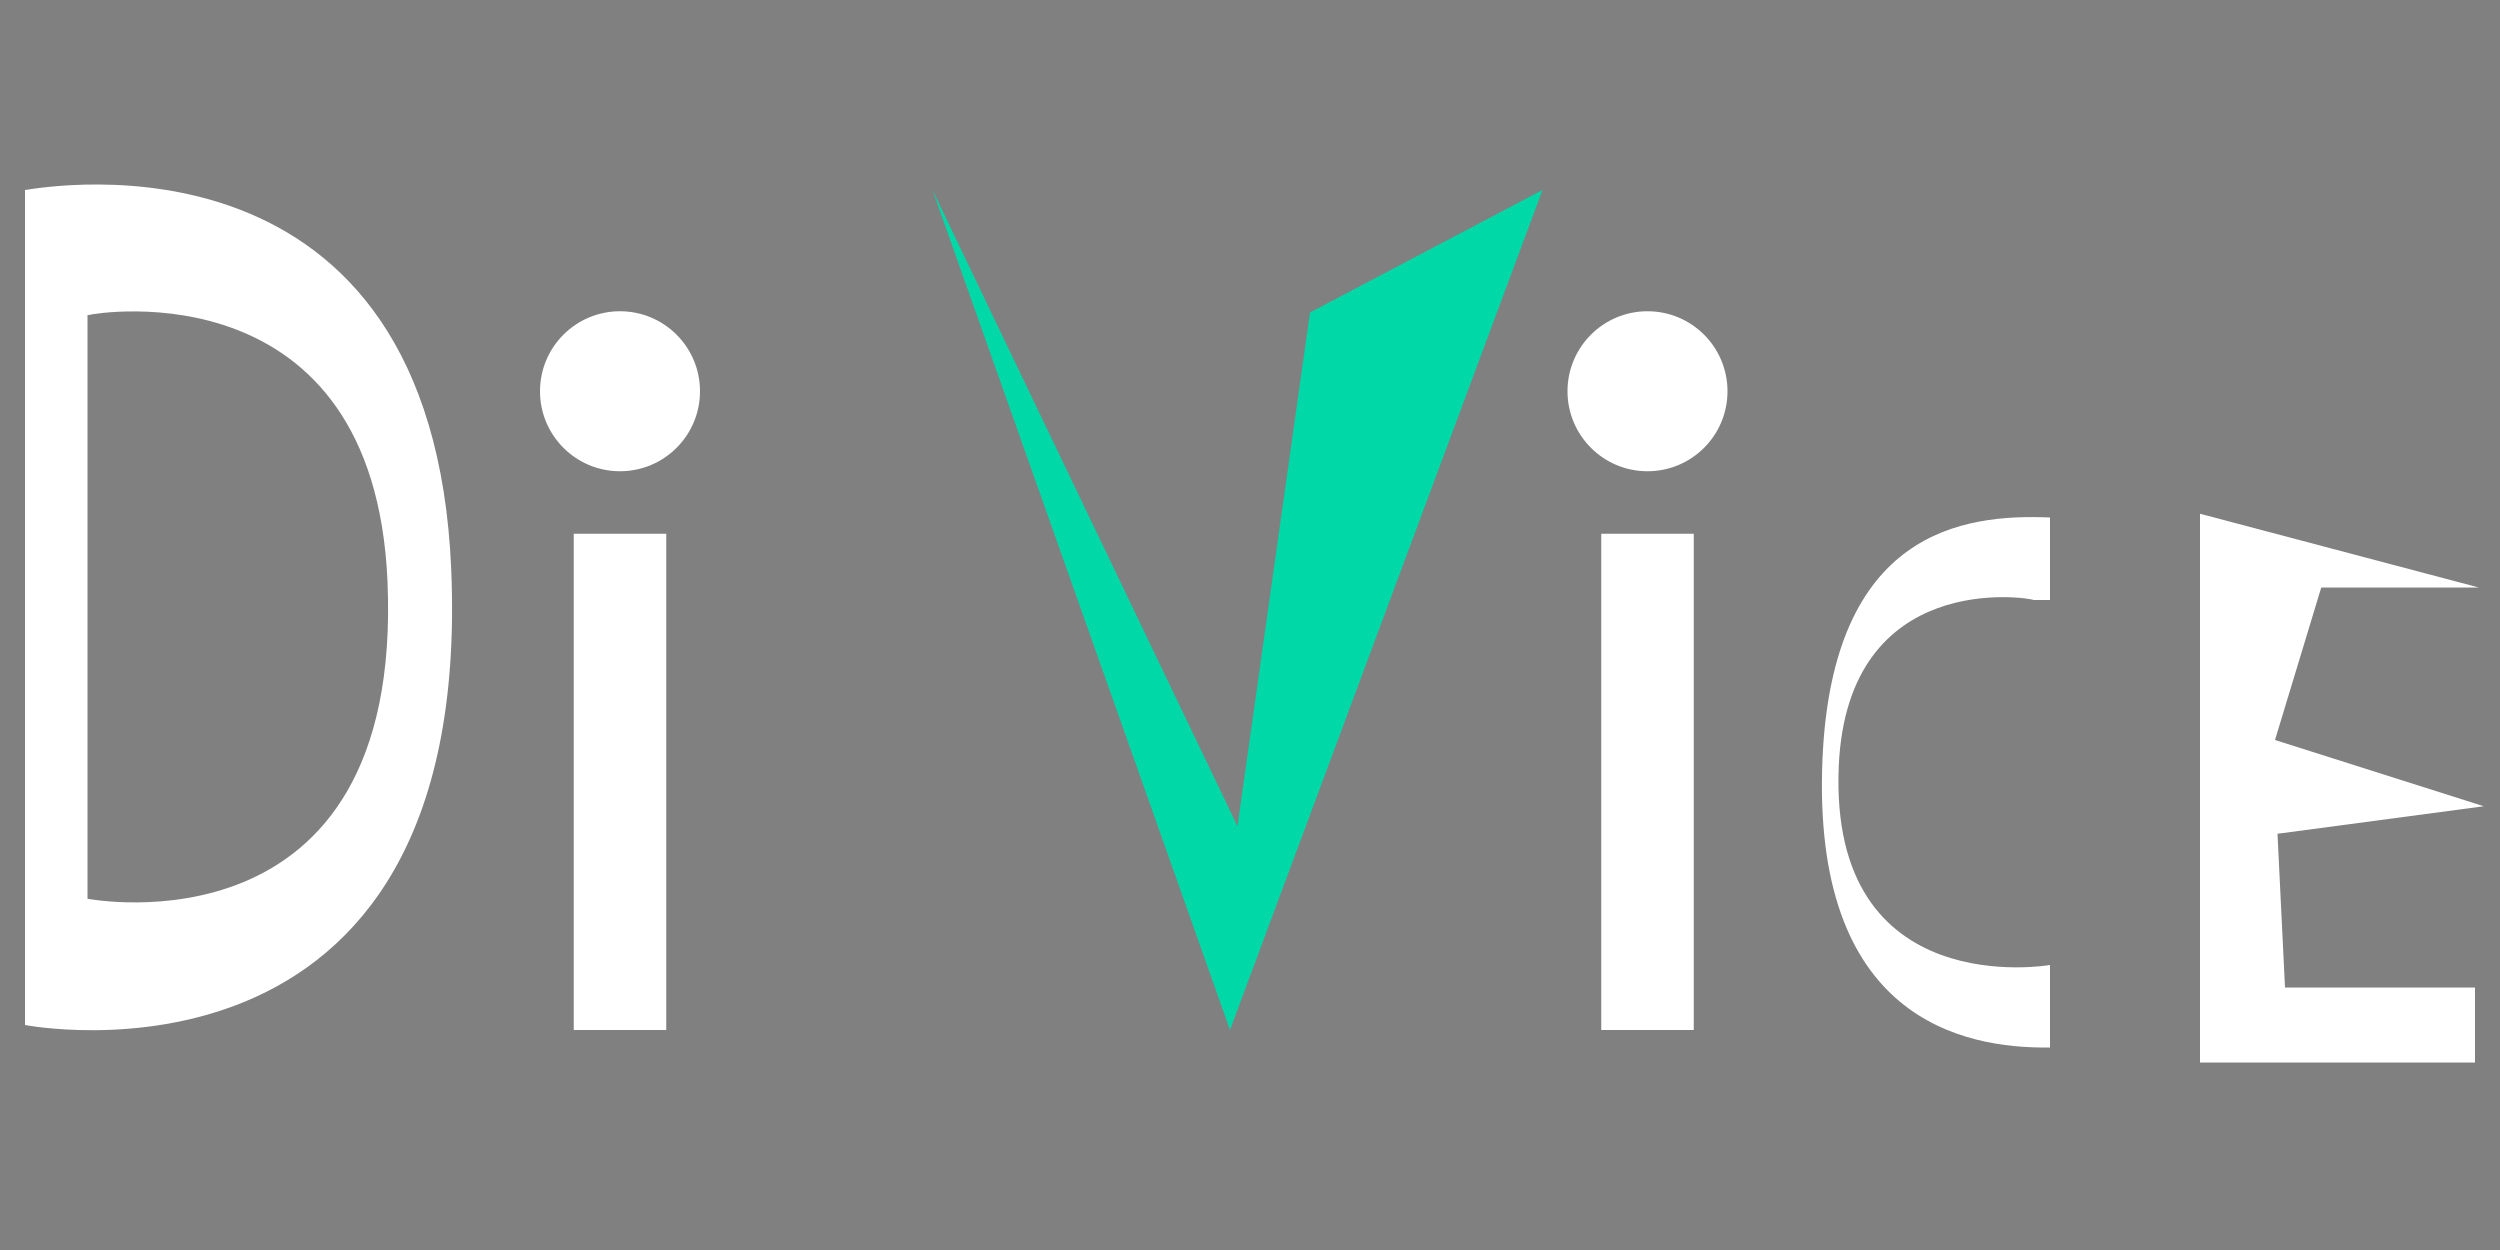<?xml version="1.0" encoding="utf-8"?>
<!-- Generator: Adobe Illustrator 19.2.0, SVG Export Plug-In . SVG Version: 6.00 Build 0)  -->
<svg version="1.1" id="Layer_1" xmlns="http://www.w3.org/2000/svg" xmlns:xlink="http://www.w3.org/1999/xlink" x="0px" y="0px"
	 viewBox="0 0 200 100" style="enable-background:new 0 0 200 100;" xml:space="preserve">
<rect x="0" y="0" width="200" height="100" fill="#808080" stroke="none"/>
<style type="text/css">
	.st0{fill:#FFFFFF;}
	.st1{fill:#00D8A7;}
</style>
<g>
	<path d="M2,15.2L2,15.2C2,15.2,2,15.2,2,15.2z"/>
	<path class="st0" d="M36.1,45.6C34.6,9.6,4,14.9,2,15.2V82C2,82,37.9,89,36.1,45.6z M7,71.9V25.2c0,0,0.2,0,0.1,0
		C7.8,25,29.9,21.4,31,46.5C32.3,76.8,7,71.9,7,71.9z"/>
	<path class="st0" d="M162.7,48c0,0,1.3,0,1.3,0v-6.6c-7-0.3-17.4,1.1-18.2,19.3C144.9,81.5,157,83.9,164,83.8v-6.6
		c0,0-17.7,3.1-16.9-15.9C147.8,45.5,162.3,47.8,162.7,48z"/>
	<rect x="45.9" y="42.7" class="st0" width="7.4" height="39.7"/>
	<circle class="st0" cx="49.6" cy="31.3" r="6.4"/>
	<rect x="128.1" y="42.7" class="st0" width="7.4" height="39.7"/>
	<circle class="st0" cx="131.8" cy="31.3" r="6.4"/>
	<polygon class="st1" points="74.6,15.2 98.4,82.4 123.4,15.2 104.8,25 99,66.1 	"/>
	<polygon class="st0" points="176,41.1 176,85 198,85 198,79 182.8,79 182.2,66.7 198.7,64.5 182,59.2 185.7,47 198.3,47 	"/>
</g>
</svg>
